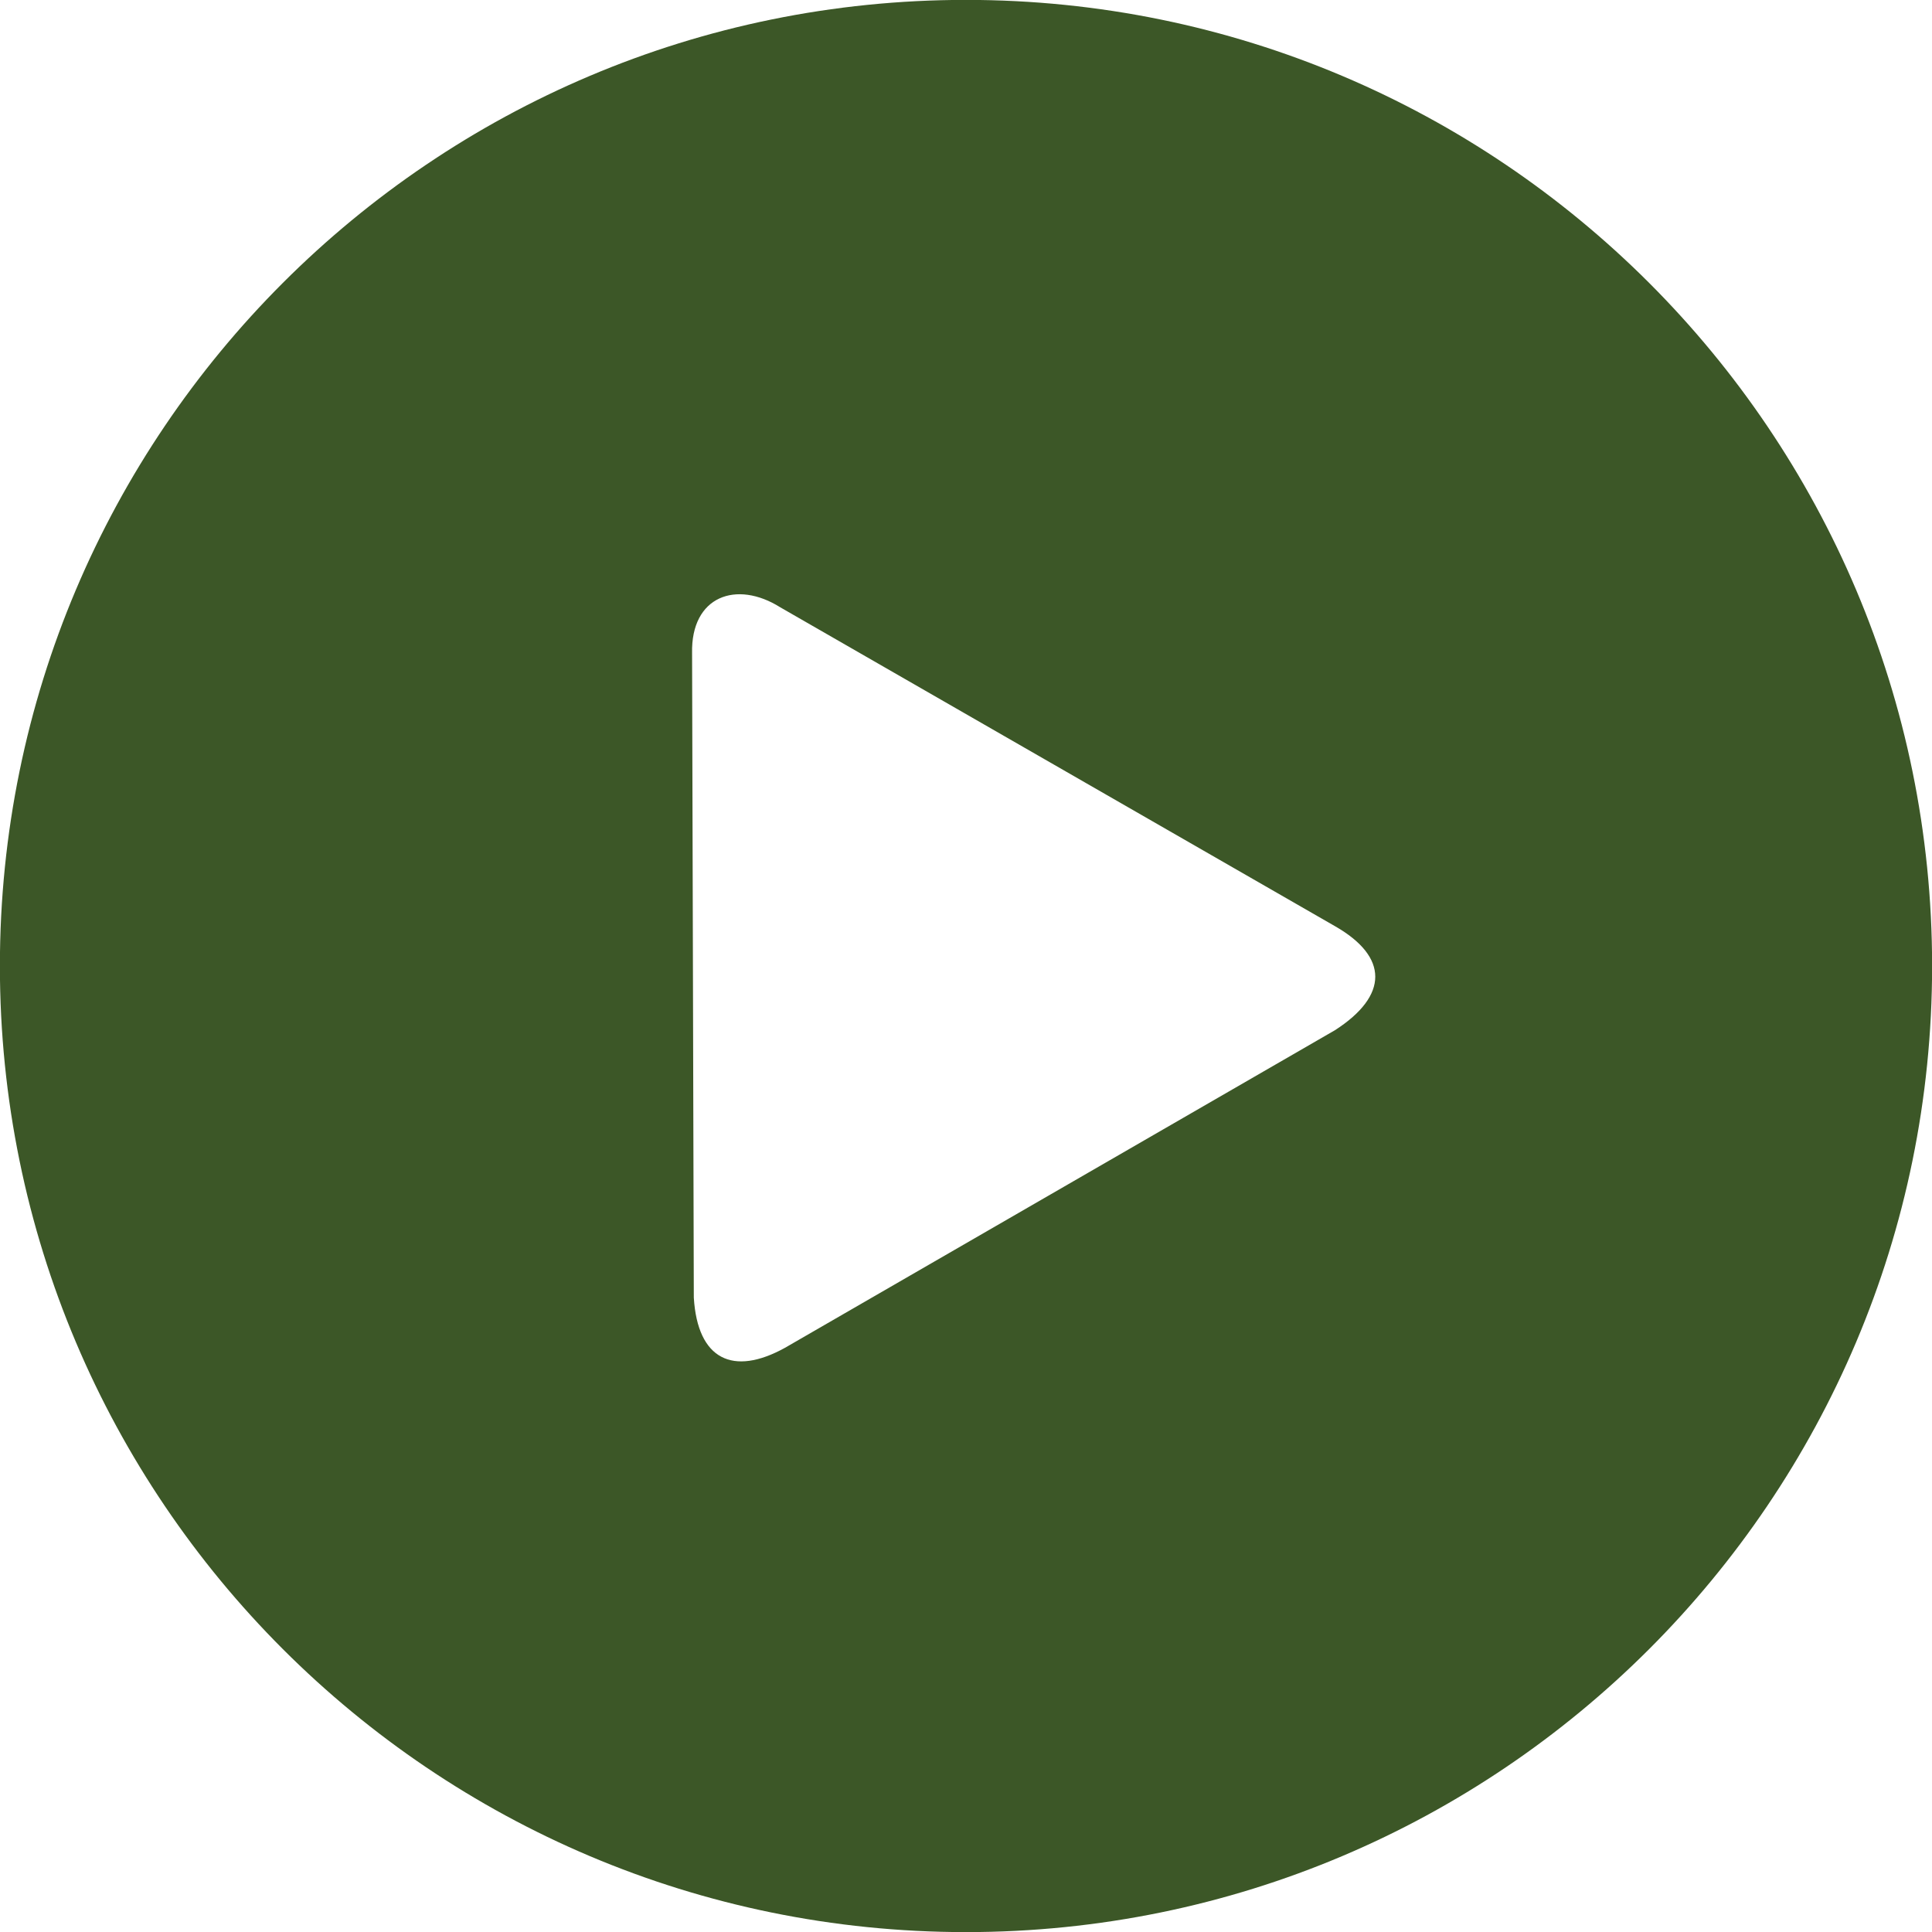 <?xml version="1.0" encoding="UTF-8" standalone="no" ?>
<!DOCTYPE svg PUBLIC "-//W3C//DTD SVG 1.1//EN" "http://www.w3.org/Graphics/SVG/1.1/DTD/svg11.dtd">
<svg xmlns="http://www.w3.org/2000/svg" xmlns:xlink="http://www.w3.org/1999/xlink" version="1.1" width="1080" height="1080" viewBox="0 0 1080 1080" xml:space="preserve">
<desc>Created with Fabric.js 5.2.4</desc>
<defs>
</defs>
<g transform="matrix(1 0 0 1 540 540)" id="50afede7-ffdc-4b90-9f8f-20ac8d4fd528"  >
<rect style="stroke: none; stroke-width: 1; stroke-dasharray: none; stroke-linecap: butt; stroke-dashoffset: 0; stroke-linejoin: miter; stroke-miterlimit: 4; fill: rgb(255,255,255); fill-rule: nonzero; opacity: 1; visibility: hidden;" vector-effect="non-scaling-stroke"  x="-540" y="-540" rx="0" ry="0" width="1080" height="1080" />
</g>
<g transform="matrix(1 0 0 1 540 540)" id="6dfd42bc-2d86-456d-94af-d30255f13eee"  >
</g>
<g transform="matrix(8.79 0 0 8.79 540 540)" id="Layer_1"  >
<path style="stroke: none; stroke-width: 1; stroke-dasharray: none; stroke-linecap: butt; stroke-dashoffset: 0; stroke-linejoin: miter; stroke-miterlimit: 4; fill: rgb(60,87,39); fill-rule: evenodd; opacity: 1;"  transform=" translate(-61.44, -61.44)" d="M 61.44 0 C 95.37 0 122.88 27.51 122.88 61.44 C 122.88 95.37 95.37 122.88 61.44 122.88 C 27.51 122.88 0 95.37 0 61.44 C 0 27.51 27.51 0 61.44 0 L 61.44 0 z M 84.91 65.52 C 88.32 63.32 88.32 60.86 84.91 58.91 L 49.63 38.63 C 46.85 36.88 43.94 37.91 44.02 41.55 L 44.13 82.53 C 44.37 86.47 46.62 87.55 49.93 85.72 L 84.91 65.52 L 84.91 65.52 z" stroke-linecap="round" />
</g>
</svg>